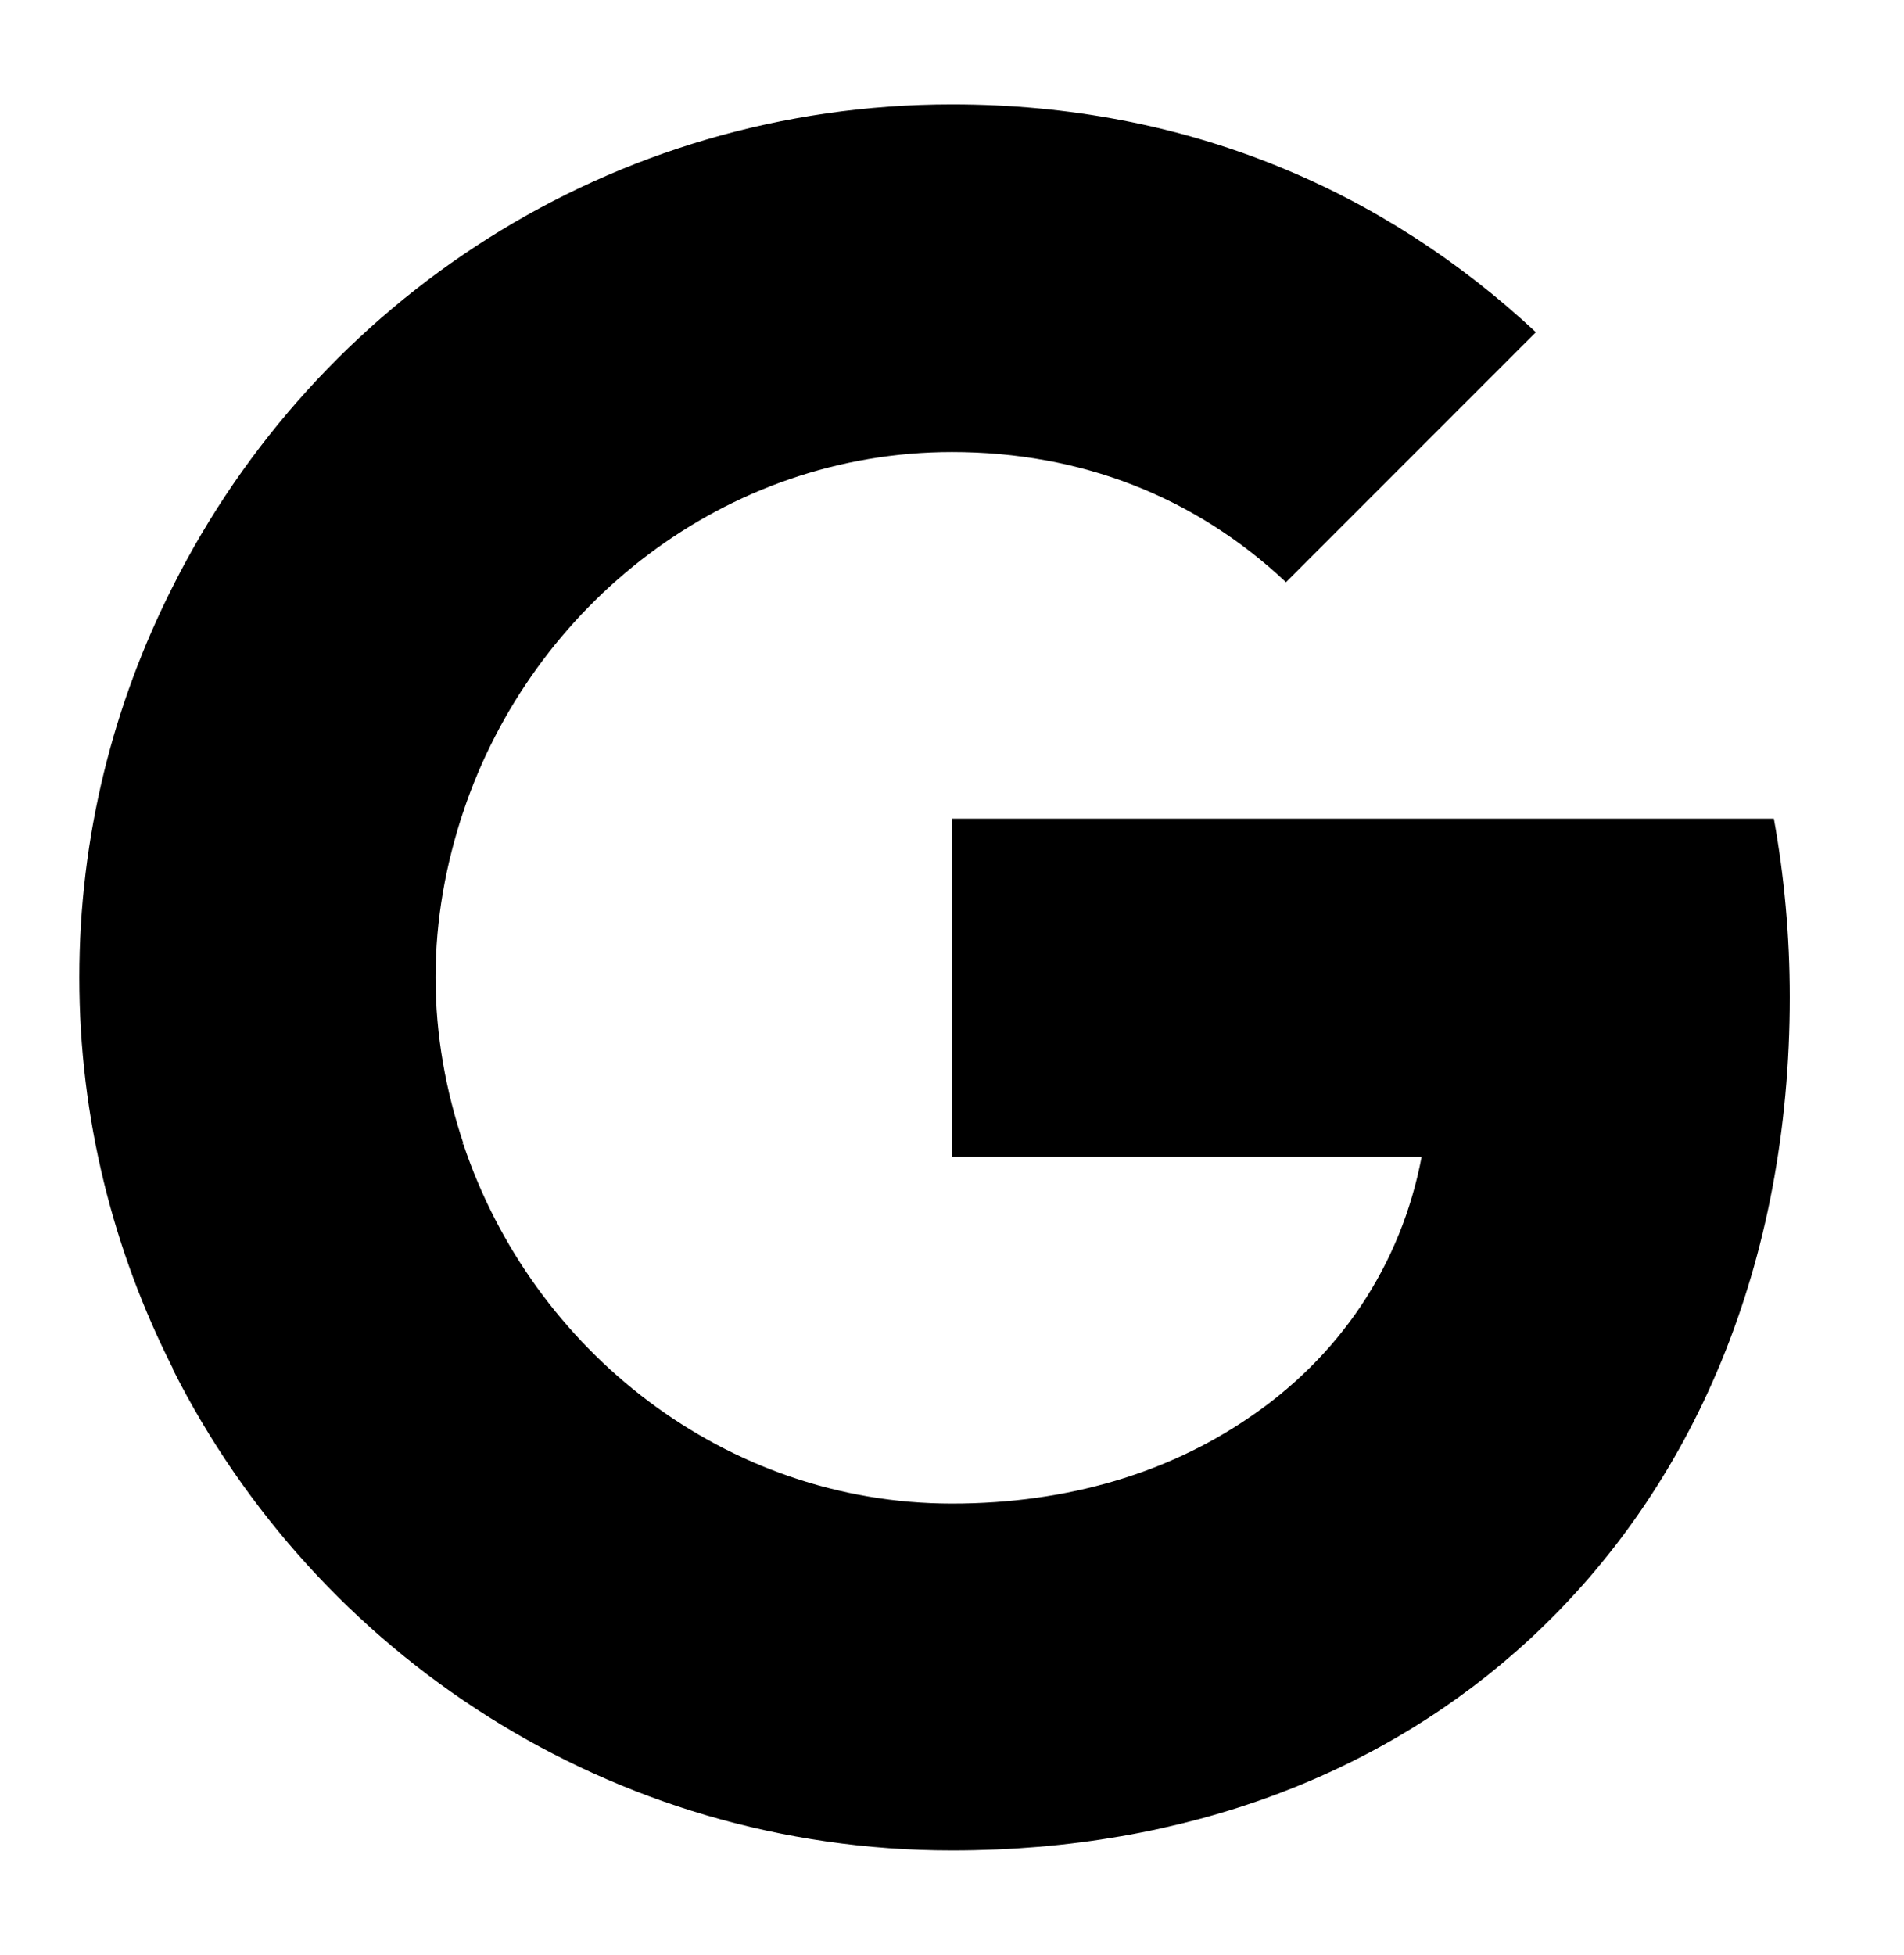 <svg width="38" height="39" viewBox="0 0 38 39" fill="none" xmlns="http://www.w3.org/2000/svg">
<path d="M35.72 19.896C35.72 18.661 35.609 17.473 35.403 16.333H19V23.078H28.373C27.962 25.247 26.727 27.084 24.874 28.319V32.705H30.527C33.82 29.665 35.72 25.2 35.72 19.896Z" fill="black"/>
<path d="M19 36.917C23.703 36.917 27.645 35.365 30.527 32.705L24.874 28.319C23.323 29.364 21.343 29.997 19 29.997C14.472 29.997 10.624 26.942 9.247 22.825H3.452V27.322C6.317 33.006 12.192 36.917 19 36.917Z" fill="black"/>
<path d="M9.247 22.809C8.898 21.764 8.693 20.656 8.693 19.5C8.693 18.344 8.898 17.236 9.247 16.191V11.694H3.452C2.264 14.037 1.583 16.682 1.583 19.5C1.583 22.318 2.264 24.962 3.452 27.306L7.964 23.791L9.247 22.809Z" fill="black"/>
<path d="M19 9.018C21.565 9.018 23.845 9.905 25.666 11.615L30.653 6.628C27.629 3.809 23.703 2.083 19 2.083C12.192 2.083 6.317 5.994 3.452 11.694L9.247 16.191C10.624 12.074 14.472 9.018 19 9.018Z" fill="black"/>
</svg>

